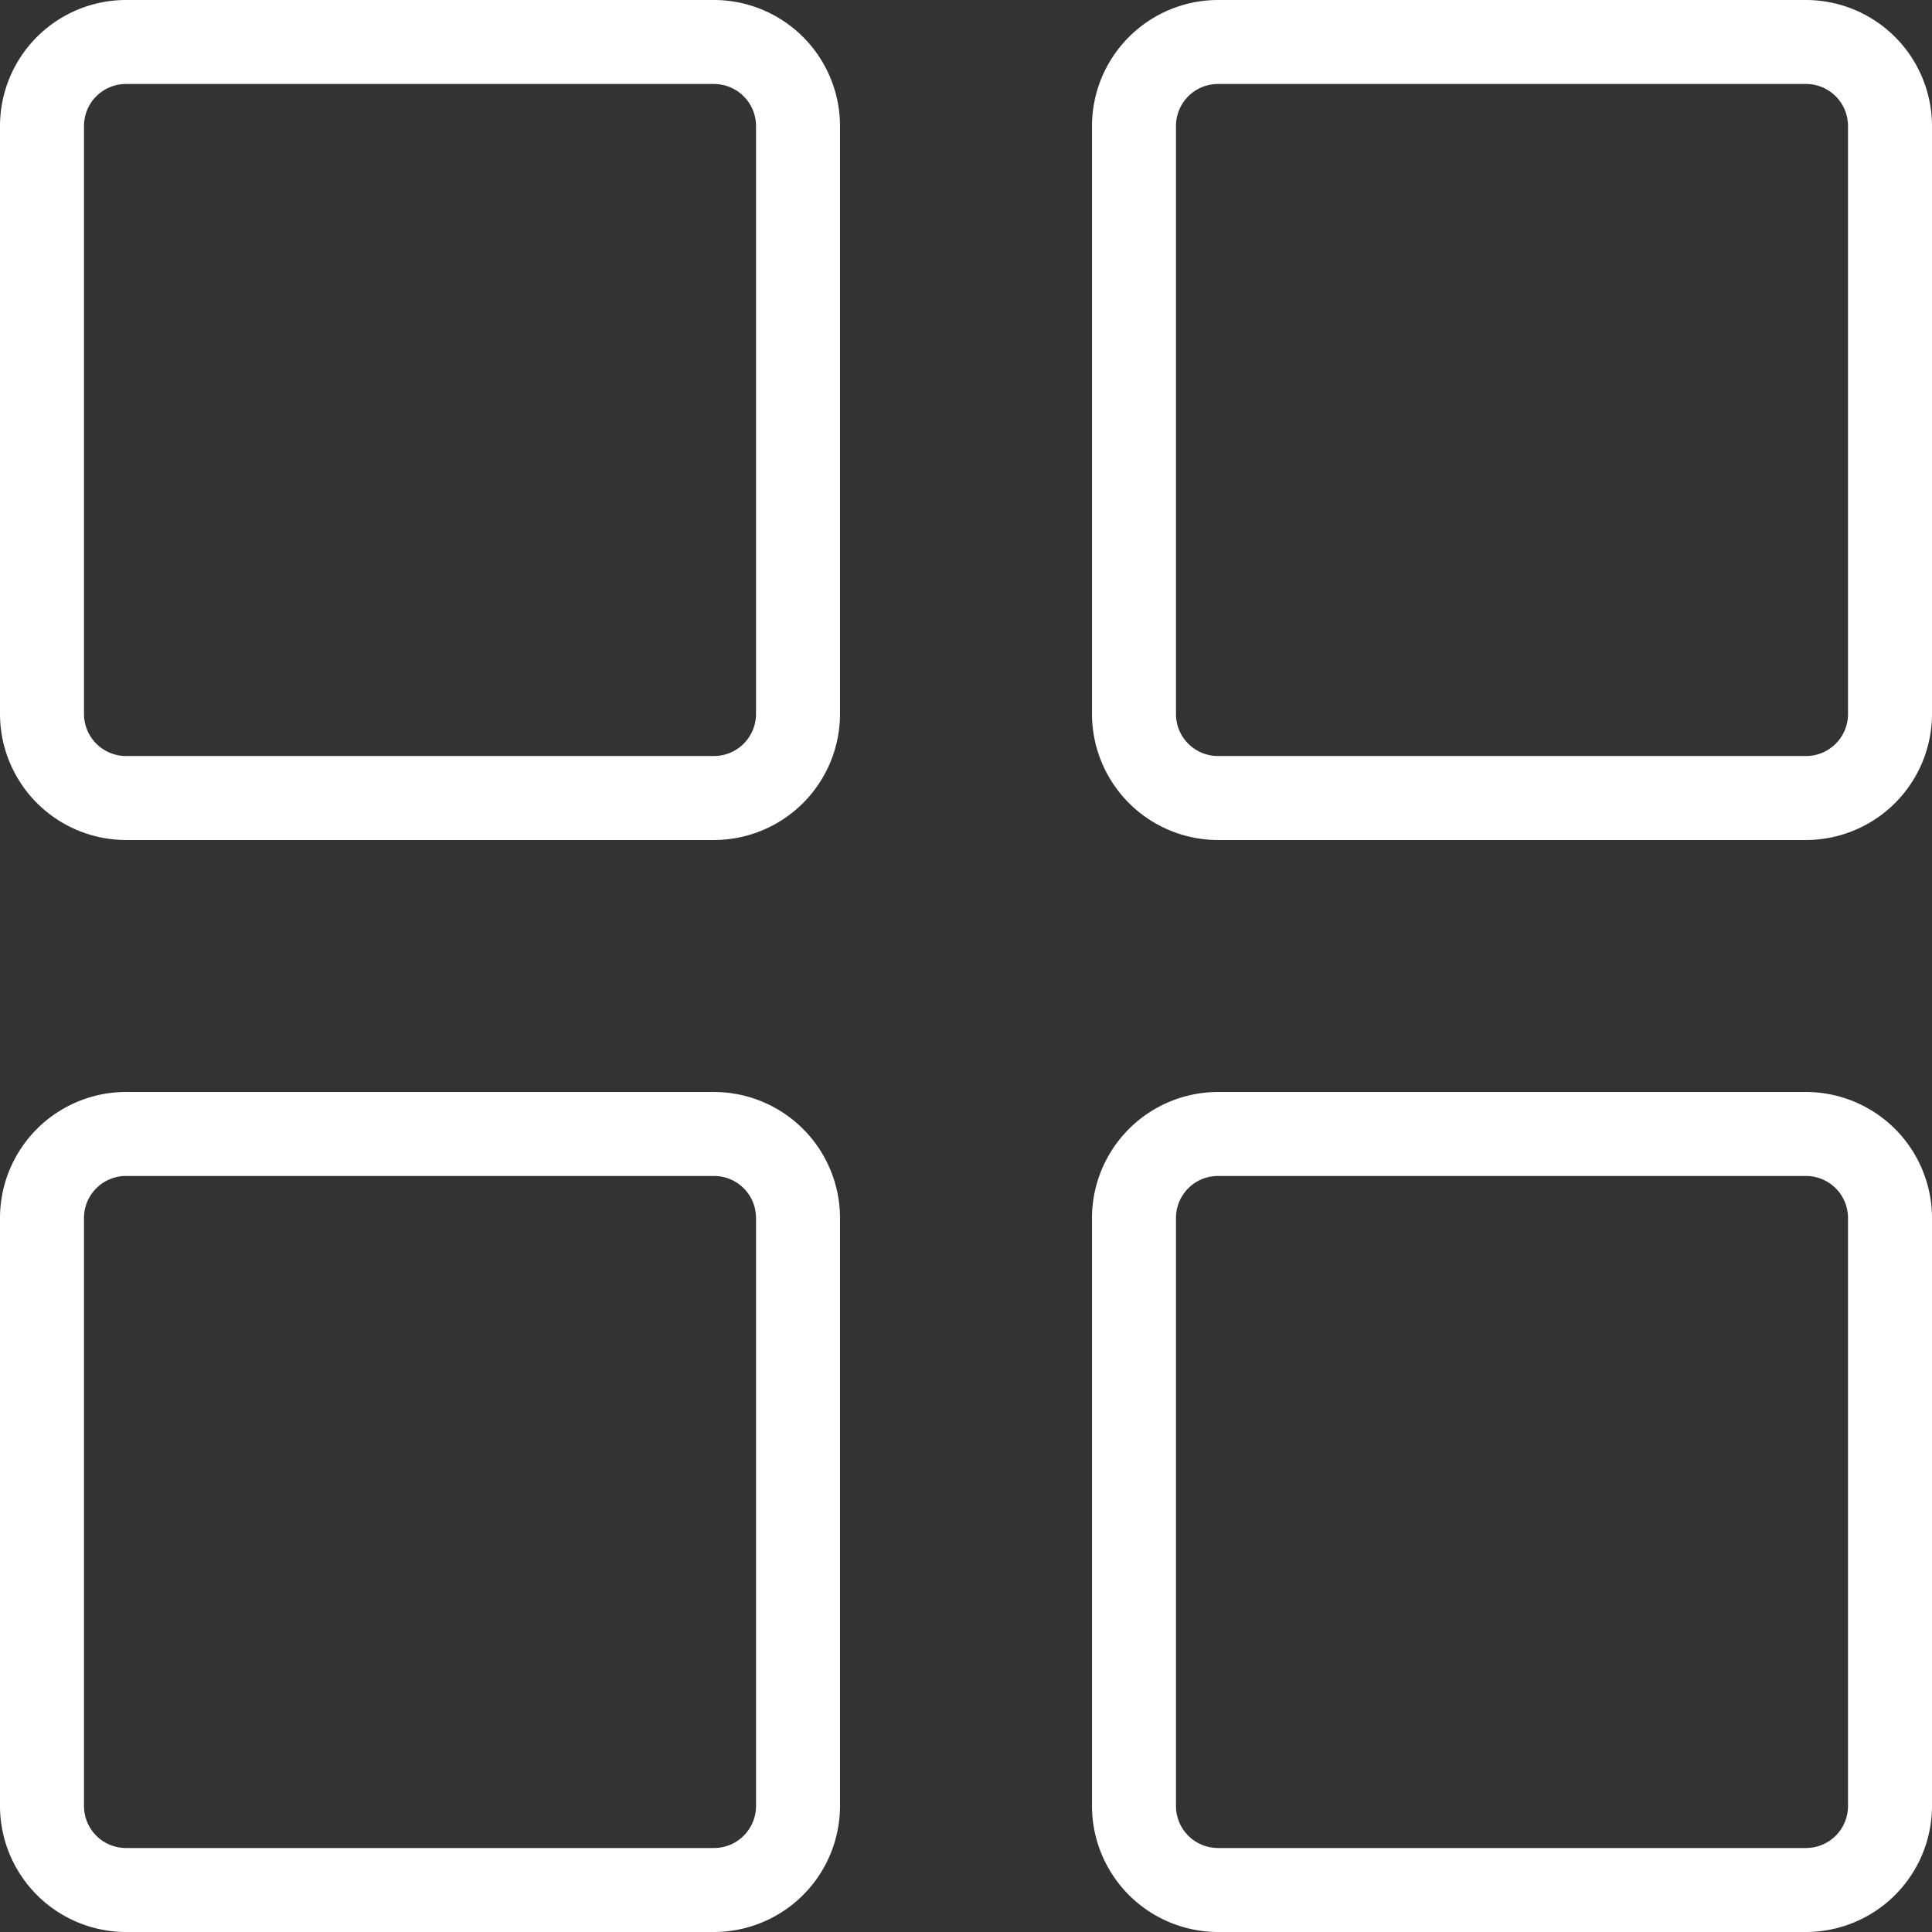 <svg id="Group_5" data-name="Group 5" xmlns="http://www.w3.org/2000/svg" width="19" height="19" viewBox="0 0 19 19">
  <rect x="0" y="0" width="19" height="19" fill="#333333" stroke="none"/>
  <g id="Group_4" data-name="Group 4" transform="translate(0)">
    <path id="Path_4" data-name="Path 4" d="M7.022,0H1.239A1.24,1.24,0,0,0,0,1.239V7.022A1.241,1.241,0,0,0,1.239,8.261H7.022A1.241,1.241,0,0,0,8.261,7.022V1.239A1.241,1.241,0,0,0,7.022,0Zm.413,7.022a.414.414,0,0,1-.413.413H1.239a.414.414,0,0,1-.413-.413V1.239A.413.413,0,0,1,1.239.826H7.022a.414.414,0,0,1,.413.413V7.022Z" transform="translate(0)" fill="#fff"/>
    <path id="Path_5" data-name="Path 5" d="M296.414,0h-5.783a1.241,1.241,0,0,0-1.239,1.239V7.022a1.241,1.241,0,0,0,1.239,1.239h5.783a1.241,1.241,0,0,0,1.239-1.239V1.239A1.241,1.241,0,0,0,296.414,0Zm.413,7.022a.413.413,0,0,1-.413.413h-5.783a.413.413,0,0,1-.413-.413V1.239a.413.413,0,0,1,.413-.413h5.783a.413.413,0,0,1,.413.413Z" transform="translate(-278.653)" fill="#fff"/>
    <path id="Path_6" data-name="Path 6" d="M7.022,289.391H1.239A1.24,1.24,0,0,0,0,290.63v5.783a1.241,1.241,0,0,0,1.239,1.239H7.022a1.241,1.241,0,0,0,1.239-1.239V290.63A1.241,1.241,0,0,0,7.022,289.391Zm.413,7.022a.413.413,0,0,1-.413.413H1.239a.413.413,0,0,1-.413-.413V290.63a.413.413,0,0,1,.413-.413H7.022a.413.413,0,0,1,.413.413v5.783Z" transform="translate(0 -278.652)" fill="#fff"/>
    <path id="Path_7" data-name="Path 7" d="M296.414,289.391h-5.783a1.241,1.241,0,0,0-1.239,1.239v5.783a1.241,1.241,0,0,0,1.239,1.239h5.783a1.241,1.241,0,0,0,1.239-1.239V290.63A1.241,1.241,0,0,0,296.414,289.391Zm.413,7.022a.413.413,0,0,1-.413.413h-5.783a.413.413,0,0,1-.413-.413V290.63a.413.413,0,0,1,.413-.413h5.783a.413.413,0,0,1,.413.413Z" transform="translate(-278.653 -278.652)" fill="#fff"/>
  </g>
</svg>
